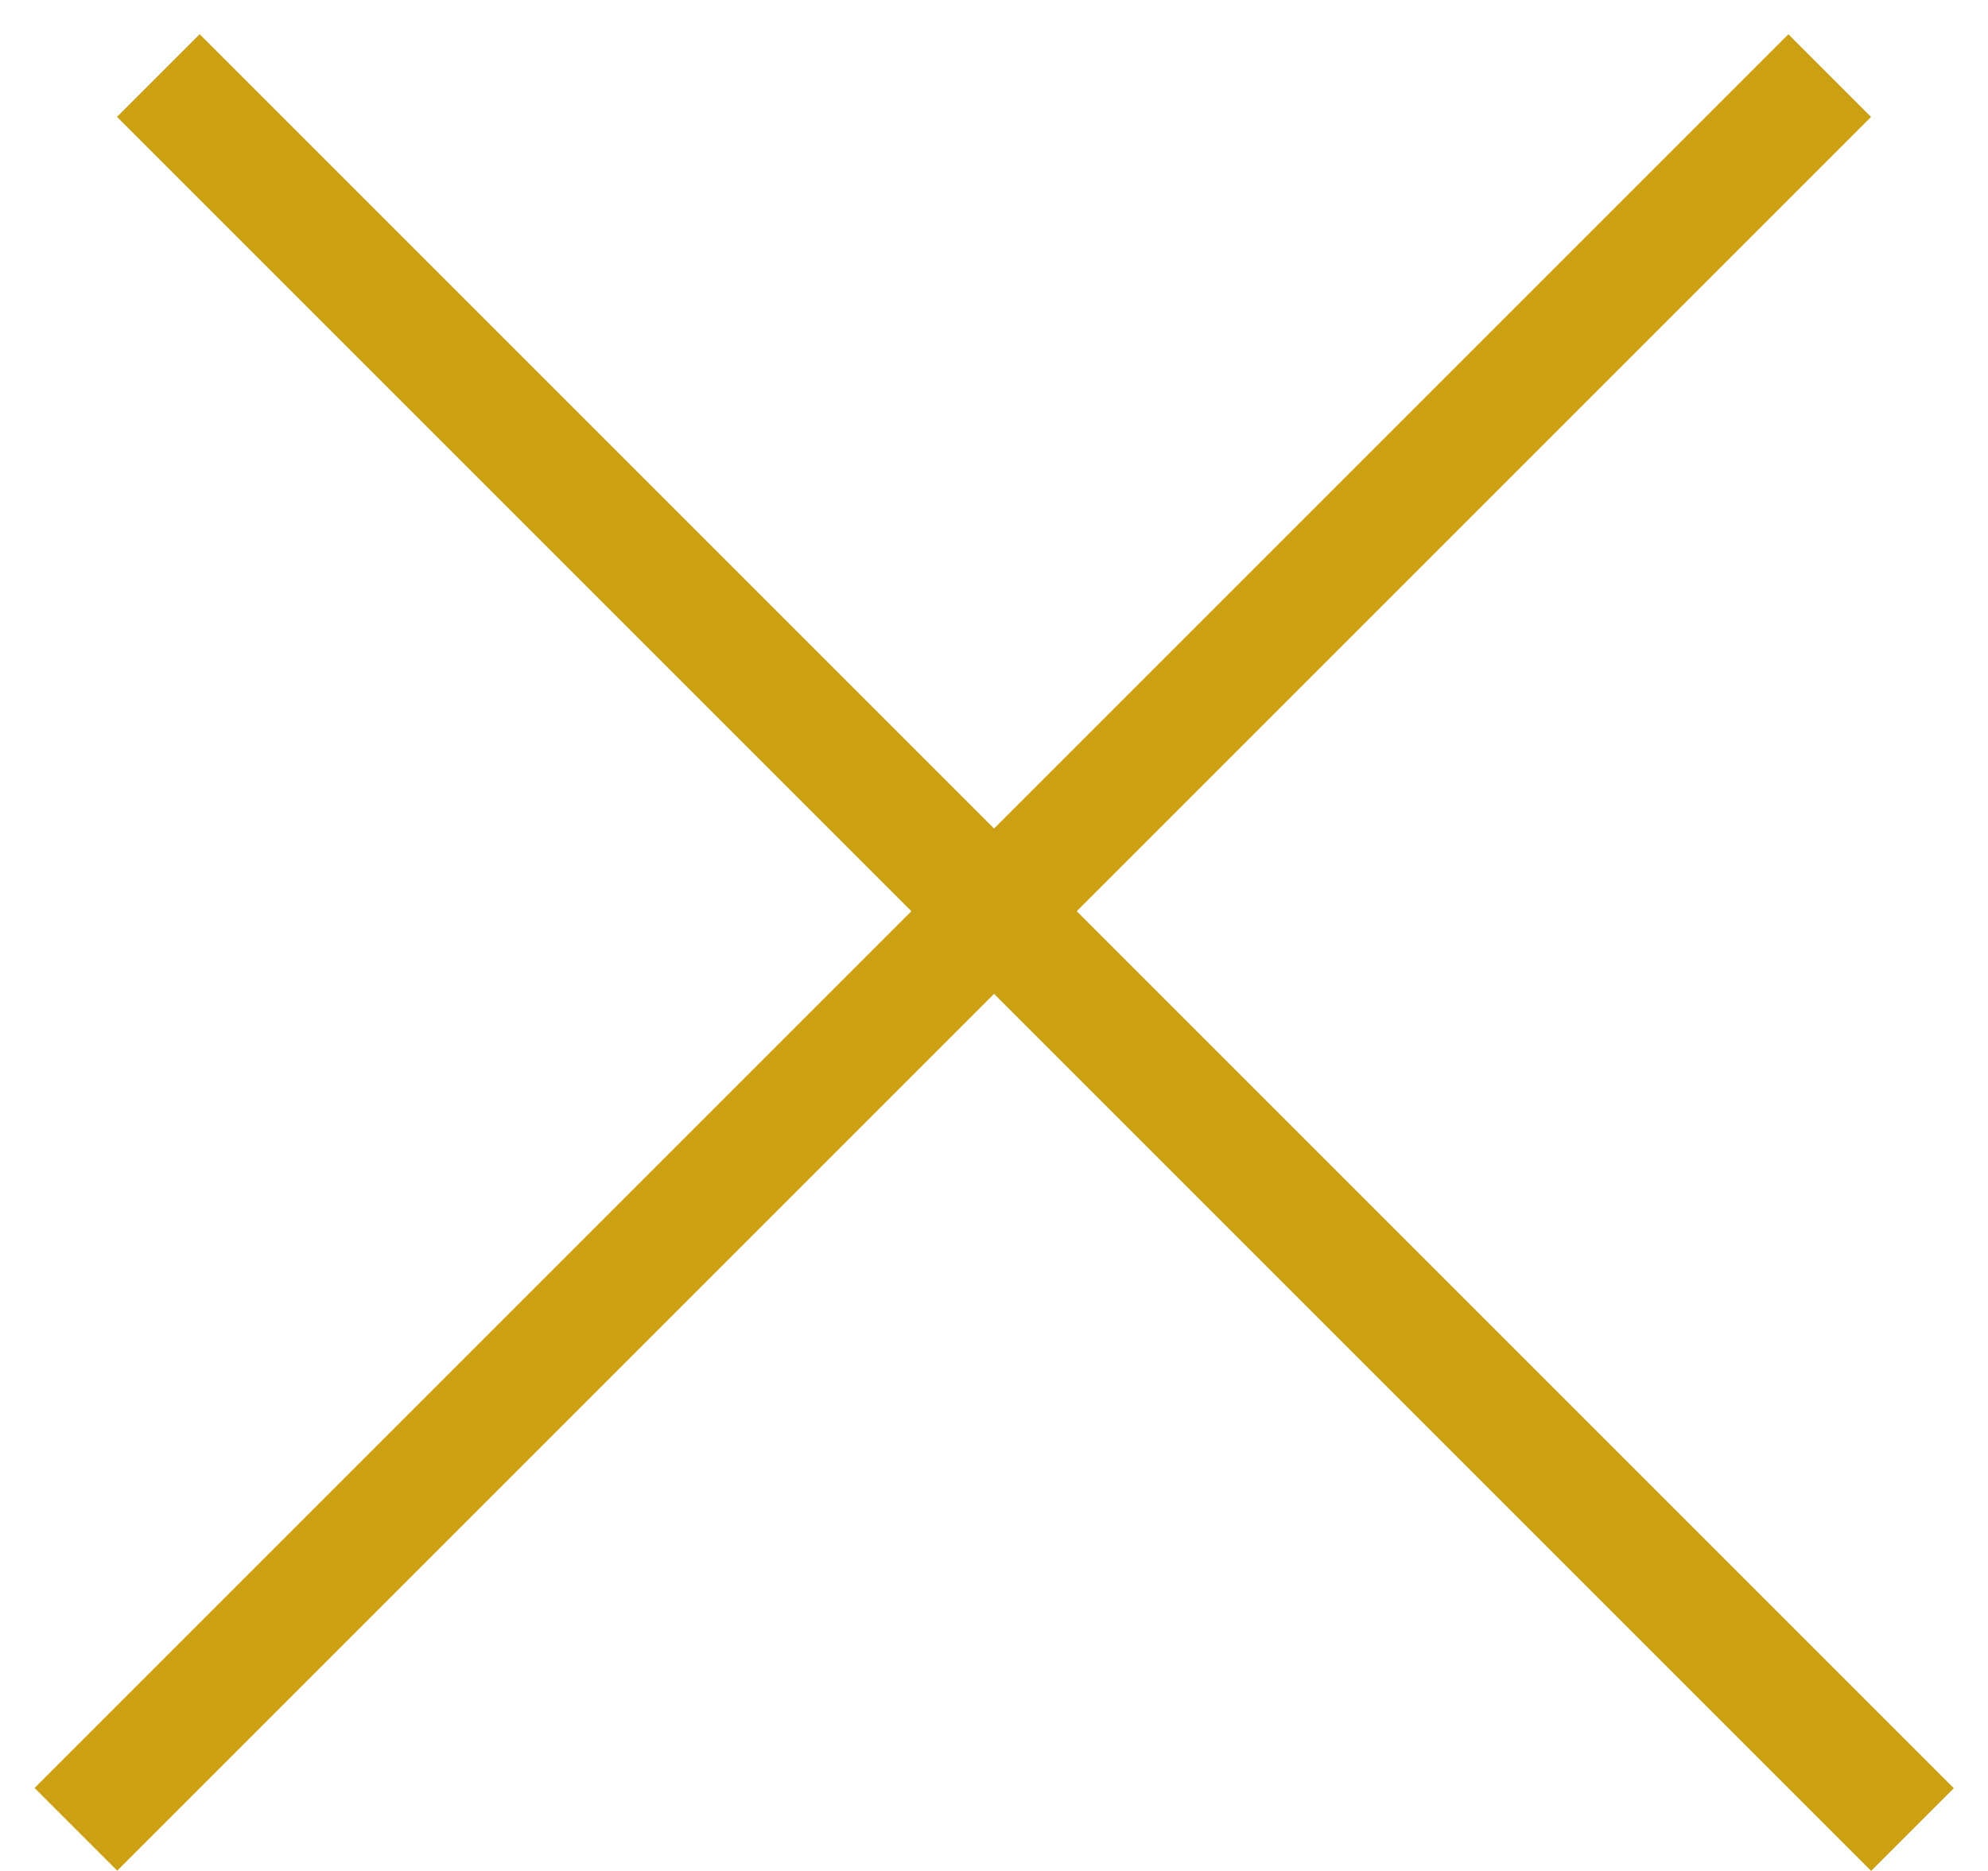 <svg width="17" height="16" viewBox="0 0 17 16" fill="none" xmlns="http://www.w3.org/2000/svg">
<line x1="1.354" y1="0.646" x2="16.354" y2="15.646" stroke="#CBA013"/>
<line y1="-0.5" x2="21.213" y2="-0.5" transform="matrix(-0.707 0.707 0.707 0.707 16 1)" stroke="#CBA013"/>
</svg>
